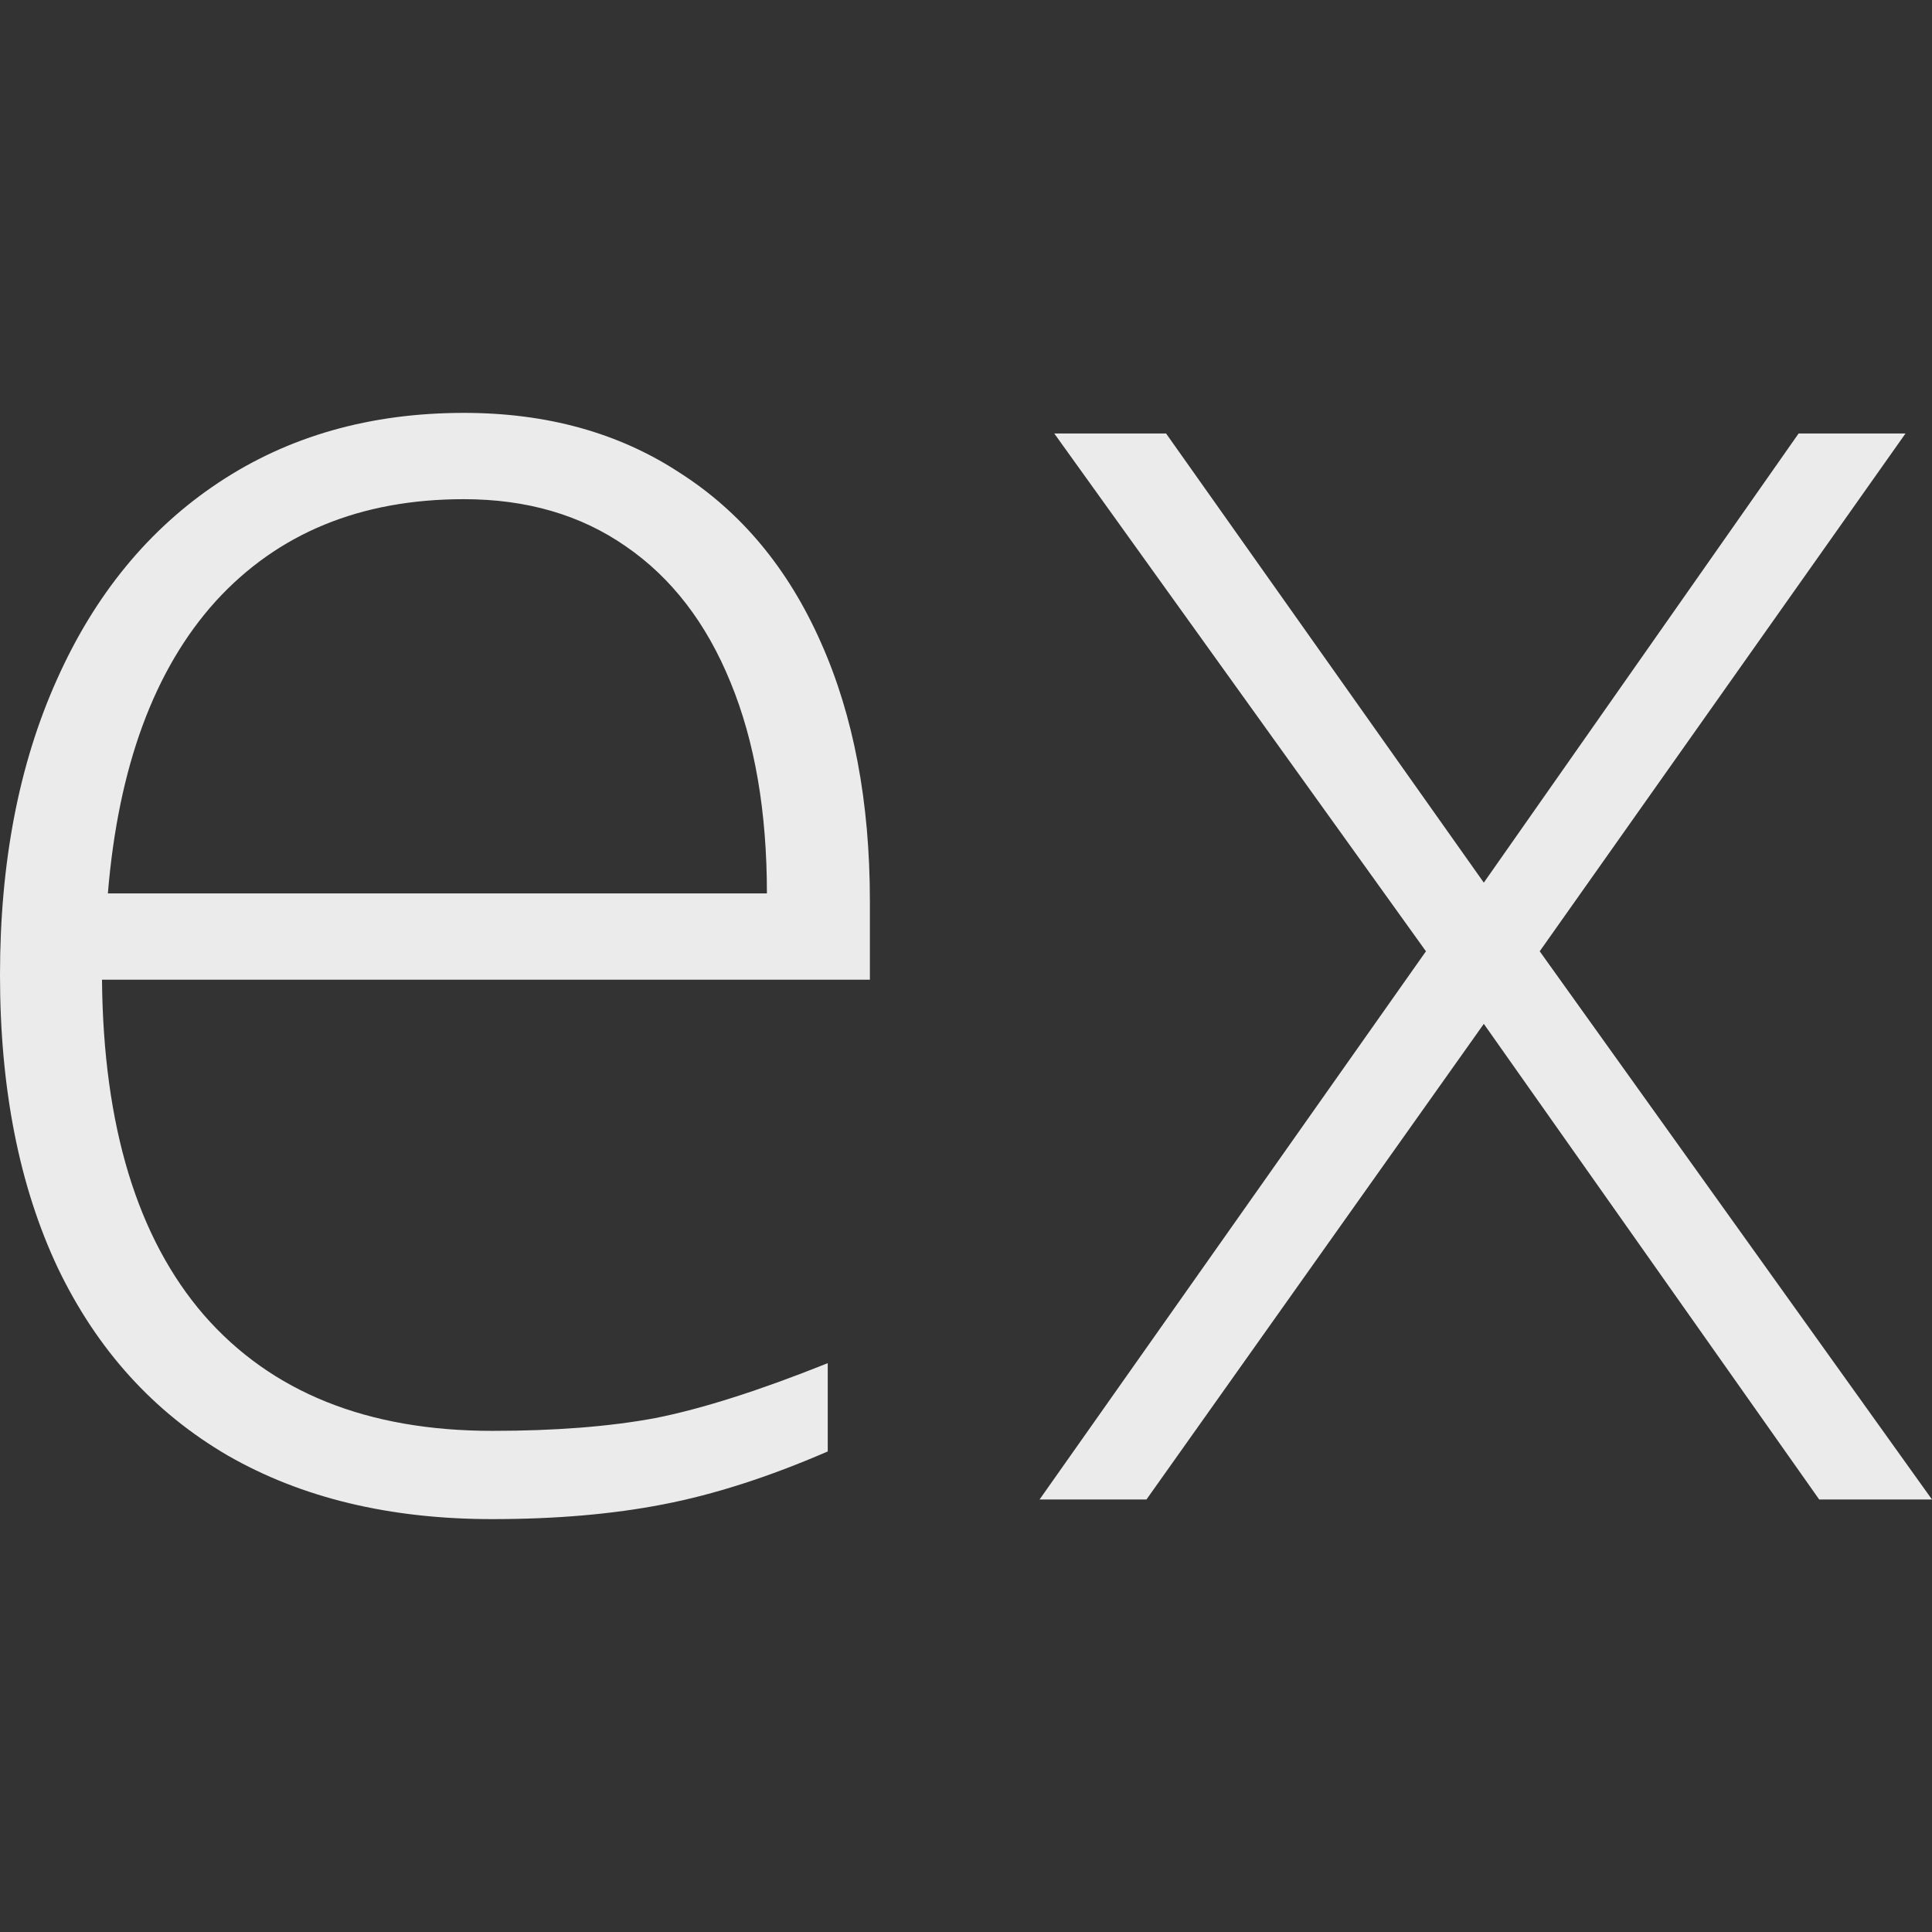 <?xml version="1.0" encoding="UTF-8" standalone="no"?>
<svg
   viewBox="0 0 300 300"
   version="1.1"
   id="svg6"
   sodipodi:docname="ex.svg"
   width="300"
   height="300"
   inkscape:version="1.2 (dc2aedaf03, 2022-05-15)"
   xmlns:inkscape="http://www.inkscape.org/namespaces/inkscape"
   xmlns:sodipodi="http://sodipodi.sourceforge.net/DTD/sodipodi-0.dtd"
   xmlns="http://www.w3.org/2000/svg"
   xmlns:svg="http://www.w3.org/2000/svg">
  <rect x="0" y="0" width="300" height="300" fill="#333333" stroke="none"/>
  <defs
     id="defs10" />
  <sodipodi:namedview
     id="namedview8"
     pagecolor="#505050"
     bordercolor="#ffffff"
     borderopacity="1"
     inkscape:pageshadow="0"
     inkscape:pageopacity="0"
     inkscape:pagecheckerboard="1"
     showgrid="false"
     inkscape:zoom="1.3857143"
     inkscape:cx="-76.13402"
     inkscape:cy="173.19587"
     inkscape:window-width="1853"
     inkscape:window-height="1027"
     inkscape:window-x="1169"
     inkscape:window-y="654"
     inkscape:window-maximized="0"
     inkscape:current-layer="svg6"
     inkscape:showpageshadow="0"
     inkscape:deskcolor="#505050" />
  <g
     id="g4826"
     transform="matrix(0.947,0,0,0.944,-70.269,-15.155)" />
  <g
     aria-label="ex"
     id="text500"
     style="font-size:311.878px;line-height:1.25;fill:#ebebeb;stroke-width:7.797">
    <path
       d="m 76.447,235.888 q -23.909,0 -41.117,-9.898 Q 18.122,215.939 8.985,196.904 8.4131956e-5,177.868 8.4131956e-5,151.371 q 0,-26.193 8.832,-45.838 Q 17.665,85.736 33.959,74.924 50.254,64.112 72.03,64.112 q 19.34,0 33.503,9.289 14.315,9.137 21.929,26.345 7.614,17.056 7.614,40.203 v 12.183 H 15.838 q 0.305,34.112 15.838,52.081 15.685,17.97 44.772,17.97 14.619,0 25.279,-1.98 10.812,-2.132 26.802,-8.528 v 13.706 q -13.706,5.939 -25.584,8.223 -11.726,2.284 -26.497,2.284 z M 72.03,77.513 q -24.061,0 -38.528,15.838 Q 19.188,109.188 16.751,138.731 H 119.086 q 0,-19.036 -5.635,-32.741 Q 107.817,92.132 97.157,84.822 86.65,77.513 72.03,77.513 Z"
       style="font-weight:300;font-family:'Open Sans';-inkscape-font-specification:'Open Sans Light'"
       id="path289" />
    <path
       d="m 221.421,147.716 -57.716,-80.406 h 17.36 l 49.34,69.746 48.883,-69.746 h 16.599 l -56.802,80.406 60.914,85.127 h -17.513 l -52.081,-73.858 -52.386,73.858 h -16.599 z"
       style="font-weight:300;font-family:'Open Sans';-inkscape-font-specification:'Open Sans Light'"
       id="path291" />
  </g>
</svg>
